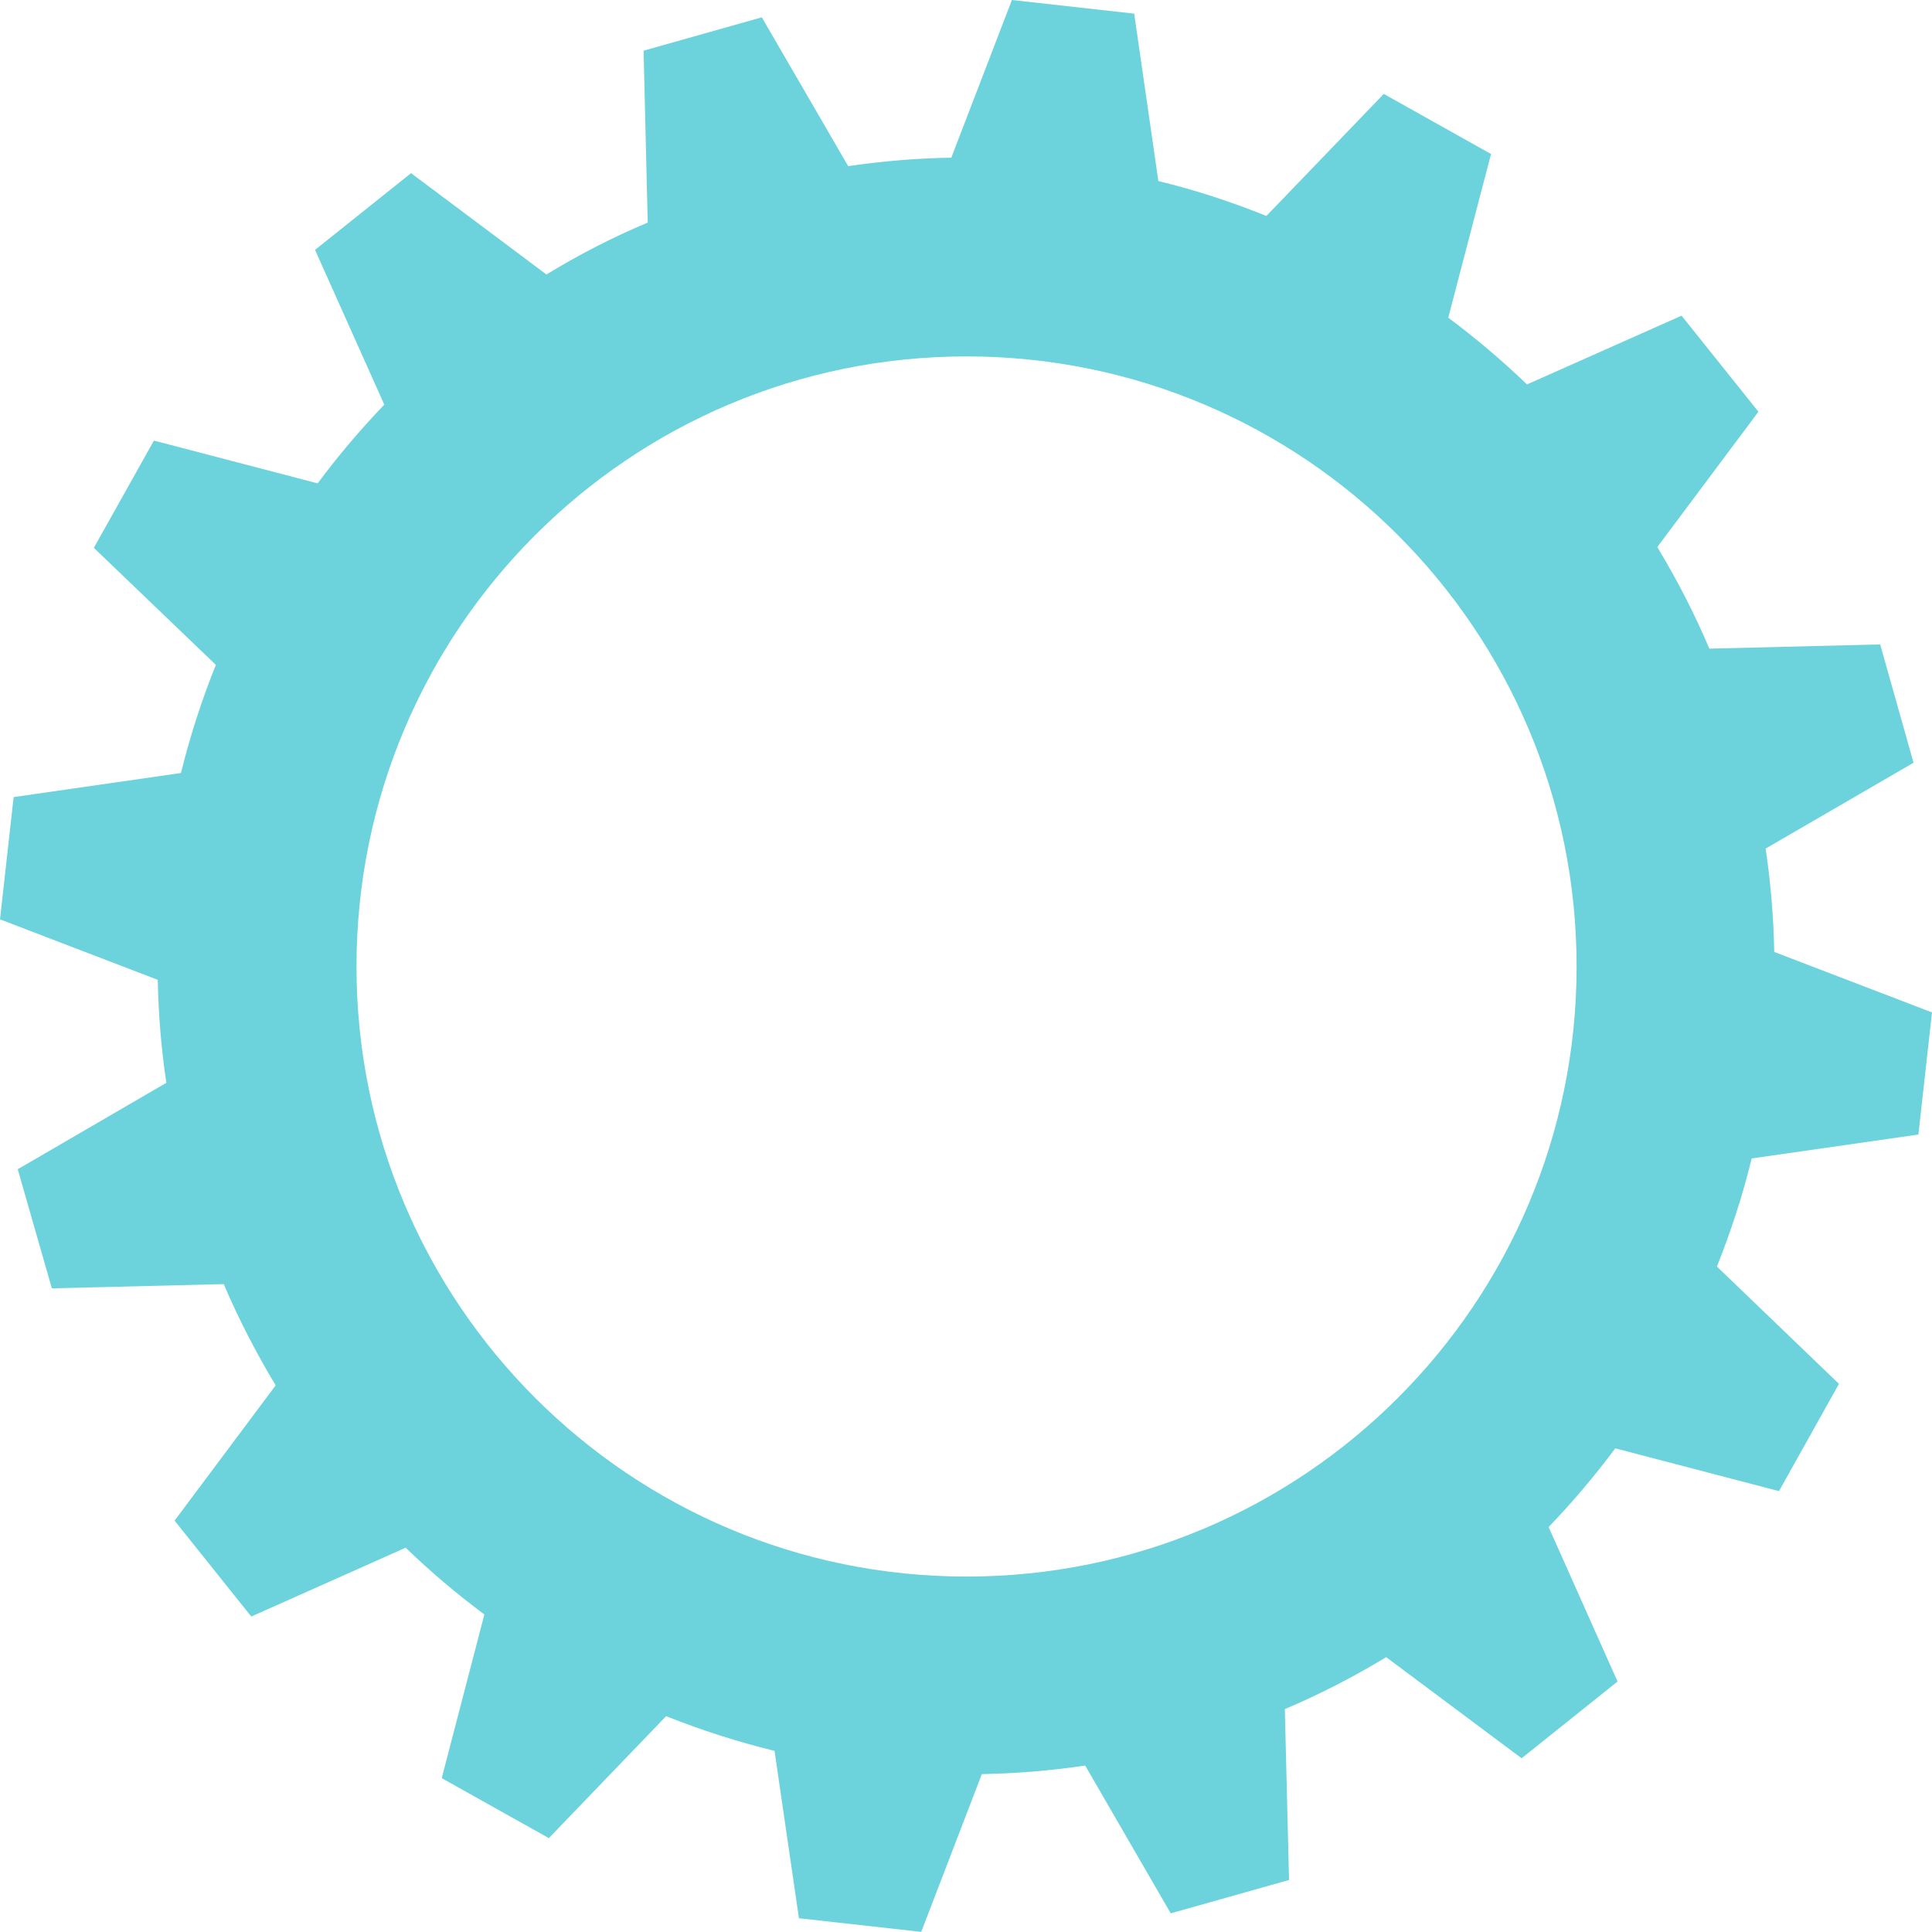 <svg xmlns="http://www.w3.org/2000/svg" viewBox="0 0 45.75 45.748">
  <path fill="#6cd3dd" d="M22.888 37.333c-7.98 0-14.446-6.468-14.446-14.446S14.91 8.44 22.888 8.44c7.978 0 14.446 6.47 14.446 14.447 0 7.978-6.468 14.446-14.446 14.446m22.54-10.467l.322-2.892-3.736-1.432c-.015-.814-.082-1.628-.203-2.448l3.502-2.032-.79-2.802-4.045.1c-.357-.84-.77-1.64-1.233-2.405L41.64 9.75l-1.82-2.275-3.66 1.628c-.59-.566-1.212-1.094-1.865-1.58l1.013-3.876-2.54-1.423-2.78 2.89c-.83-.336-1.69-.616-2.558-.827L26.858.323 23.962 0l-1.435 3.734c-.808.013-1.622.08-2.442.2L18.04.41l-2.8.79.098 4.07c-.838.353-1.64.766-2.398 1.23L9.734 4.1 7.46 5.917 9.1 9.582c-.565.588-1.093 1.212-1.578 1.864l-3.877-1.013-1.423 2.54 2.89 2.772c-.336.83-.61 1.683-.827 2.56l-3.962.57L0 21.77l3.736 1.433c.016.807.08 1.62.203 2.438L.42 27.688l.808 2.82 4.07-.1c.357.835.77 1.634 1.23 2.397l-2.394 3.204L5.95 38.28l3.656-1.63c.59.57 1.21 1.095 1.864 1.58l-1.01 3.877 2.537 1.42 2.777-2.888c.833.332 1.69.607 2.567.822l.578 3.963 2.896.323 1.435-3.736c.813-.015 1.627-.08 2.447-.203l2.026 3.5 2.802-.79-.1-4.046c.84-.356 1.64-.77 2.4-1.23l3.207 2.394 2.272-1.817-1.632-3.658c.565-.59 1.093-1.212 1.578-1.864l3.877 1.013 1.42-2.54-2.89-2.778c.332-.833.61-1.684.823-2.56z"/>
</svg>
